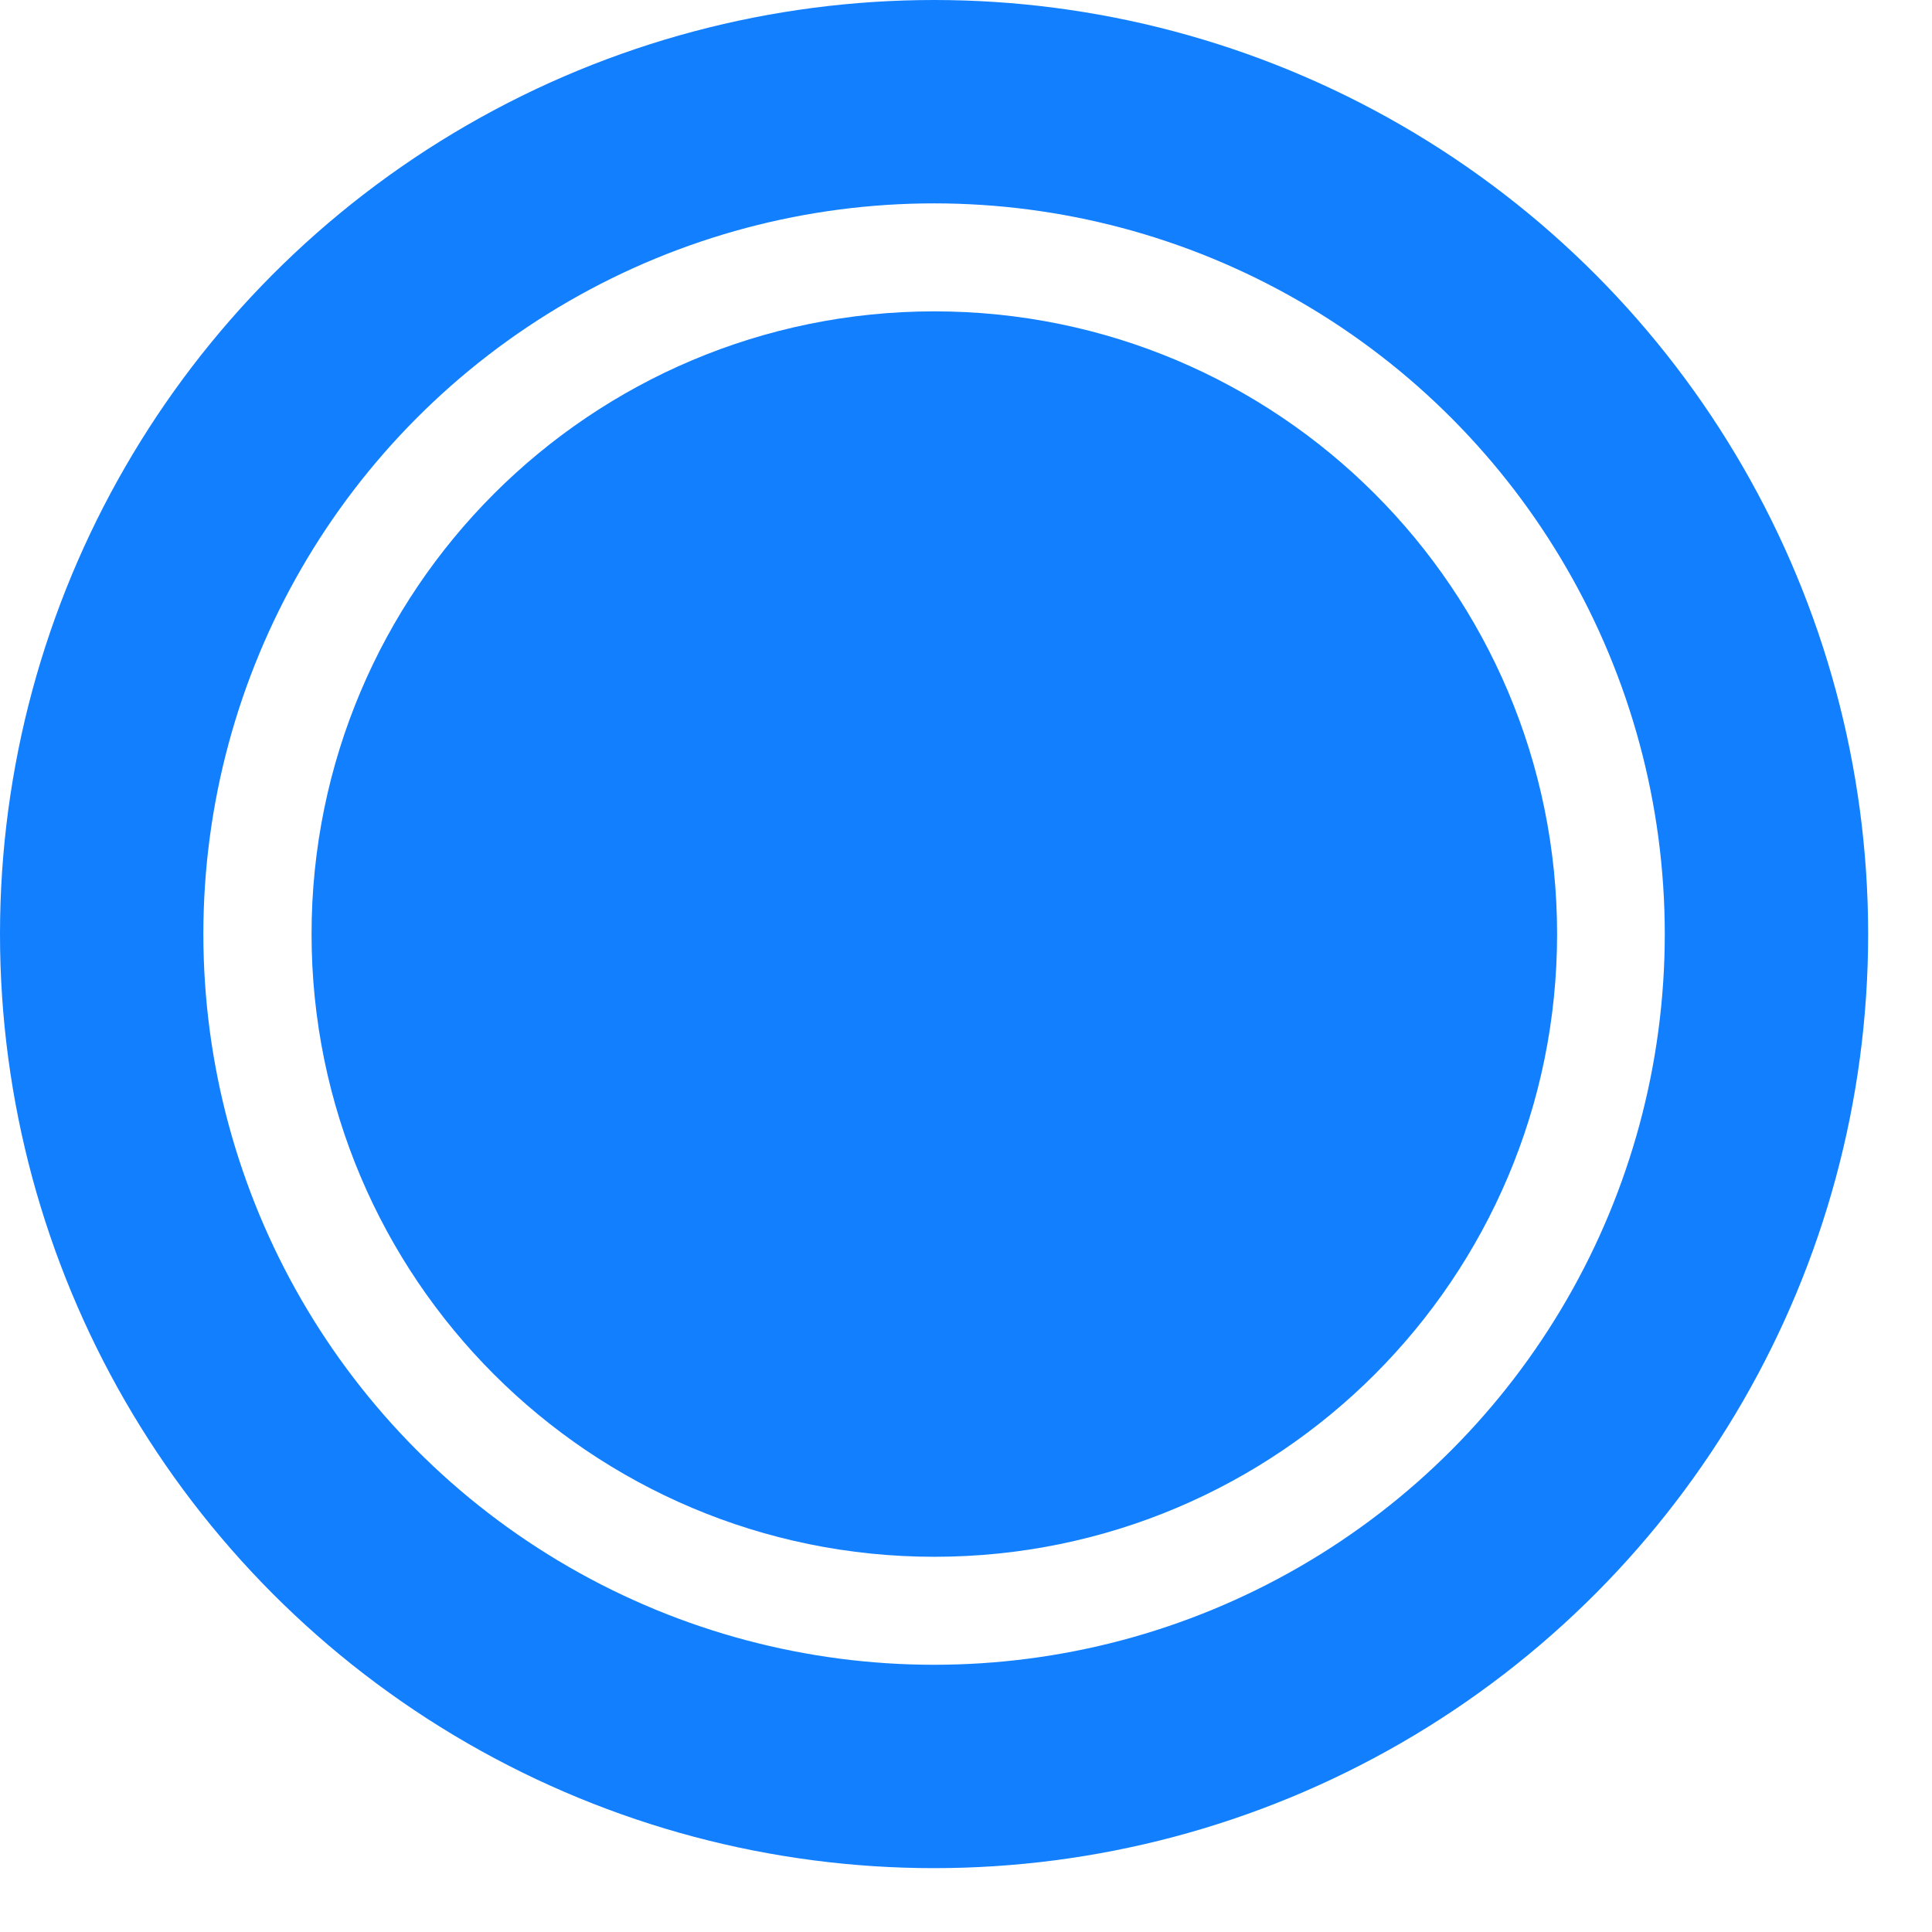 <svg width="19" height="19" viewBox="0 0 19 19" fill="none" xmlns="http://www.w3.org/2000/svg">
<path d="M14.313 9.186C14.313 12.016 12.019 14.31 9.189 14.31C6.359 14.31 4.064 12.016 4.064 9.186C4.064 6.356 6.359 4.062 9.189 4.062C12.019 4.062 14.313 6.356 14.313 9.186Z" fill="#127FFF" stroke="#127FFF" stroke-width="2"/>
<circle cx="9.186" cy="9.186" r="8.186" stroke="#127FFF" stroke-width="2"/>
</svg>
